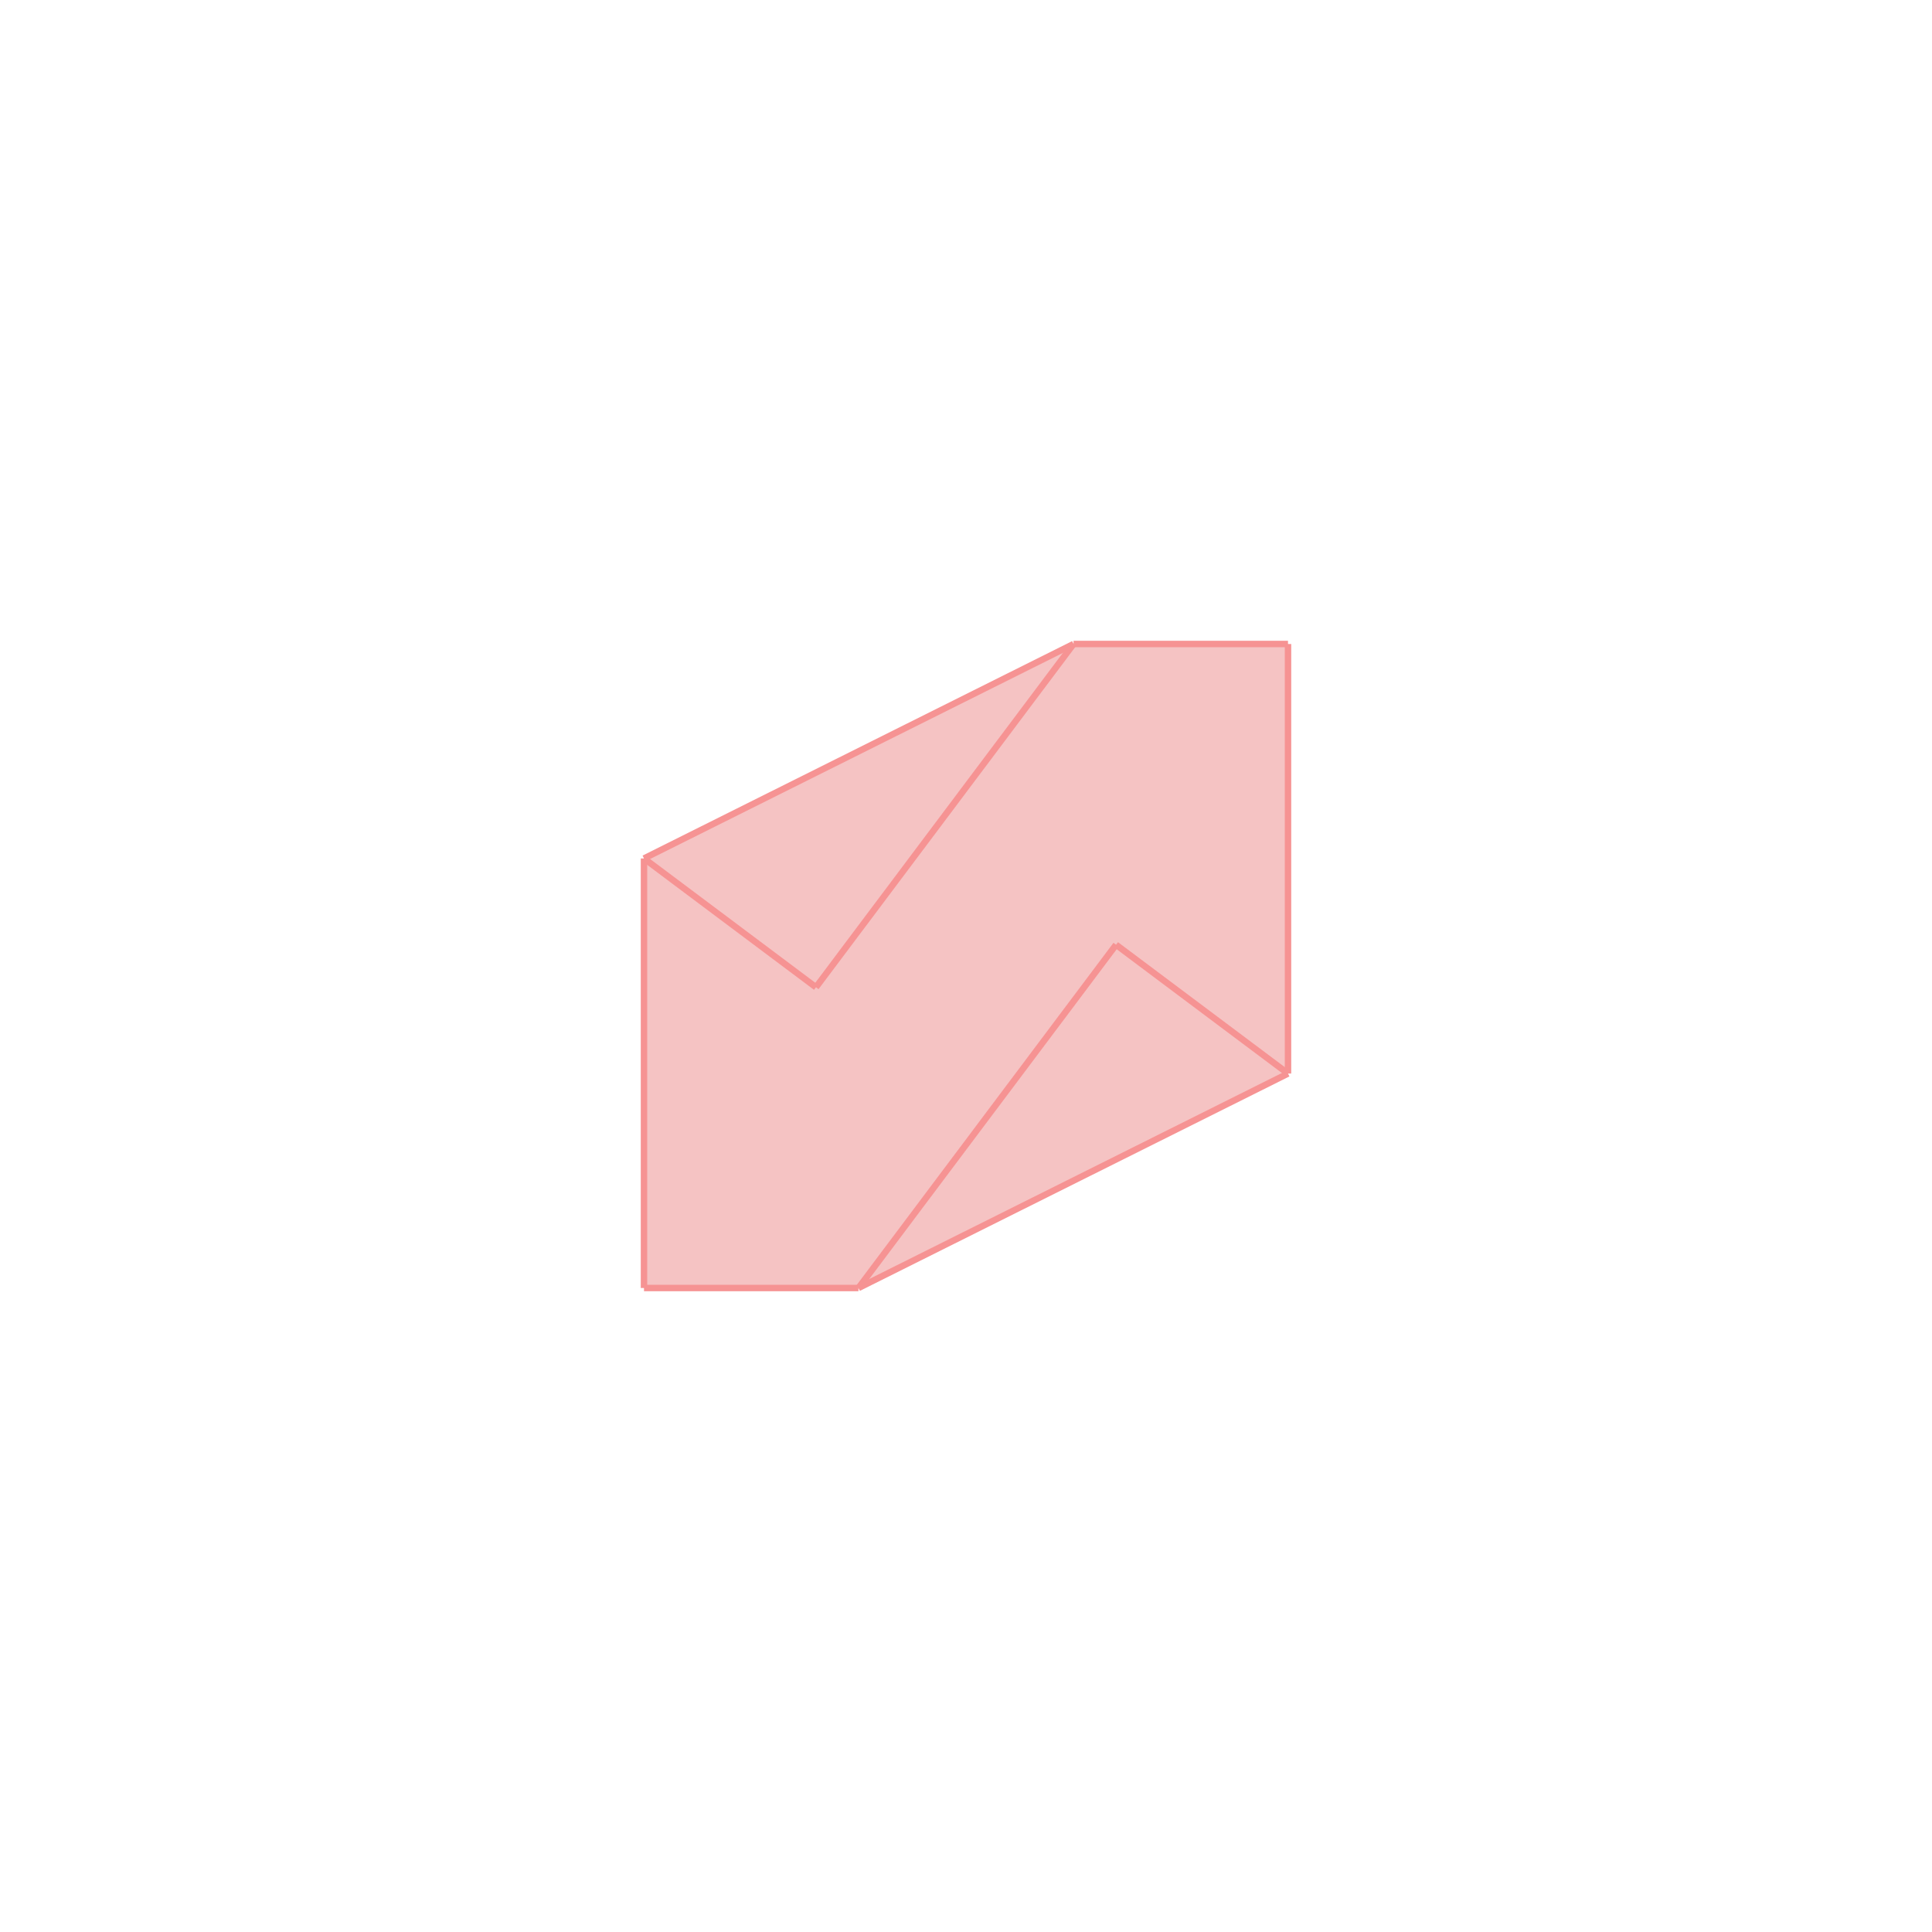 <svg xmlns="http://www.w3.org/2000/svg" viewBox="-1.5 -1.5 3 3">
<g transform="scale(1, -1)">
<path d="M-0.5 -0.5 L-0.167 -0.5 L0.5 -0.167 L0.5 0.5 L0.167 0.5 L-0.5 0.167 z " fill="rgb(245,195,195)" />
<path d="M-2718281828459045010062878703616.000000 -272.328 L-2718281828459045010062878703616.000000 -272.328 L-2718281828459045010062878703616.000000 -271.328 L-2718281828459045010062878703616.000000 -271.328  z" fill="none" stroke="rgb(128,128,128)" stroke-width="0.01" />
<line x1="-0.167" y1="-0.5" x2="0.233" y2="0.033" style="stroke:rgb(246,147,147);stroke-width:0.01" />
<line x1="-0.233" y1="-0.033" x2="0.167" y2="0.5" style="stroke:rgb(246,147,147);stroke-width:0.01" />
<line x1="-0.167" y1="-0.5" x2="0.5" y2="-0.167" style="stroke:rgb(246,147,147);stroke-width:0.01" />
<line x1="-0.5" y1="0.167" x2="0.167" y2="0.5" style="stroke:rgb(246,147,147);stroke-width:0.01" />
<line x1="-0.5" y1="-0.5" x2="-0.5" y2="0.167" style="stroke:rgb(246,147,147);stroke-width:0.01" />
<line x1="0.5" y1="-0.167" x2="0.5" y2="0.5" style="stroke:rgb(246,147,147);stroke-width:0.01" />
<line x1="-0.5" y1="-0.5" x2="-0.167" y2="-0.5" style="stroke:rgb(246,147,147);stroke-width:0.01" />
<line x1="0.167" y1="0.5" x2="0.5" y2="0.5" style="stroke:rgb(246,147,147);stroke-width:0.01" />
<line x1="-0.233" y1="-0.033" x2="-0.5" y2="0.167" style="stroke:rgb(246,147,147);stroke-width:0.01" />
<line x1="0.5" y1="-0.167" x2="0.233" y2="0.033" style="stroke:rgb(246,147,147);stroke-width:0.01" />
</g>
</svg>

